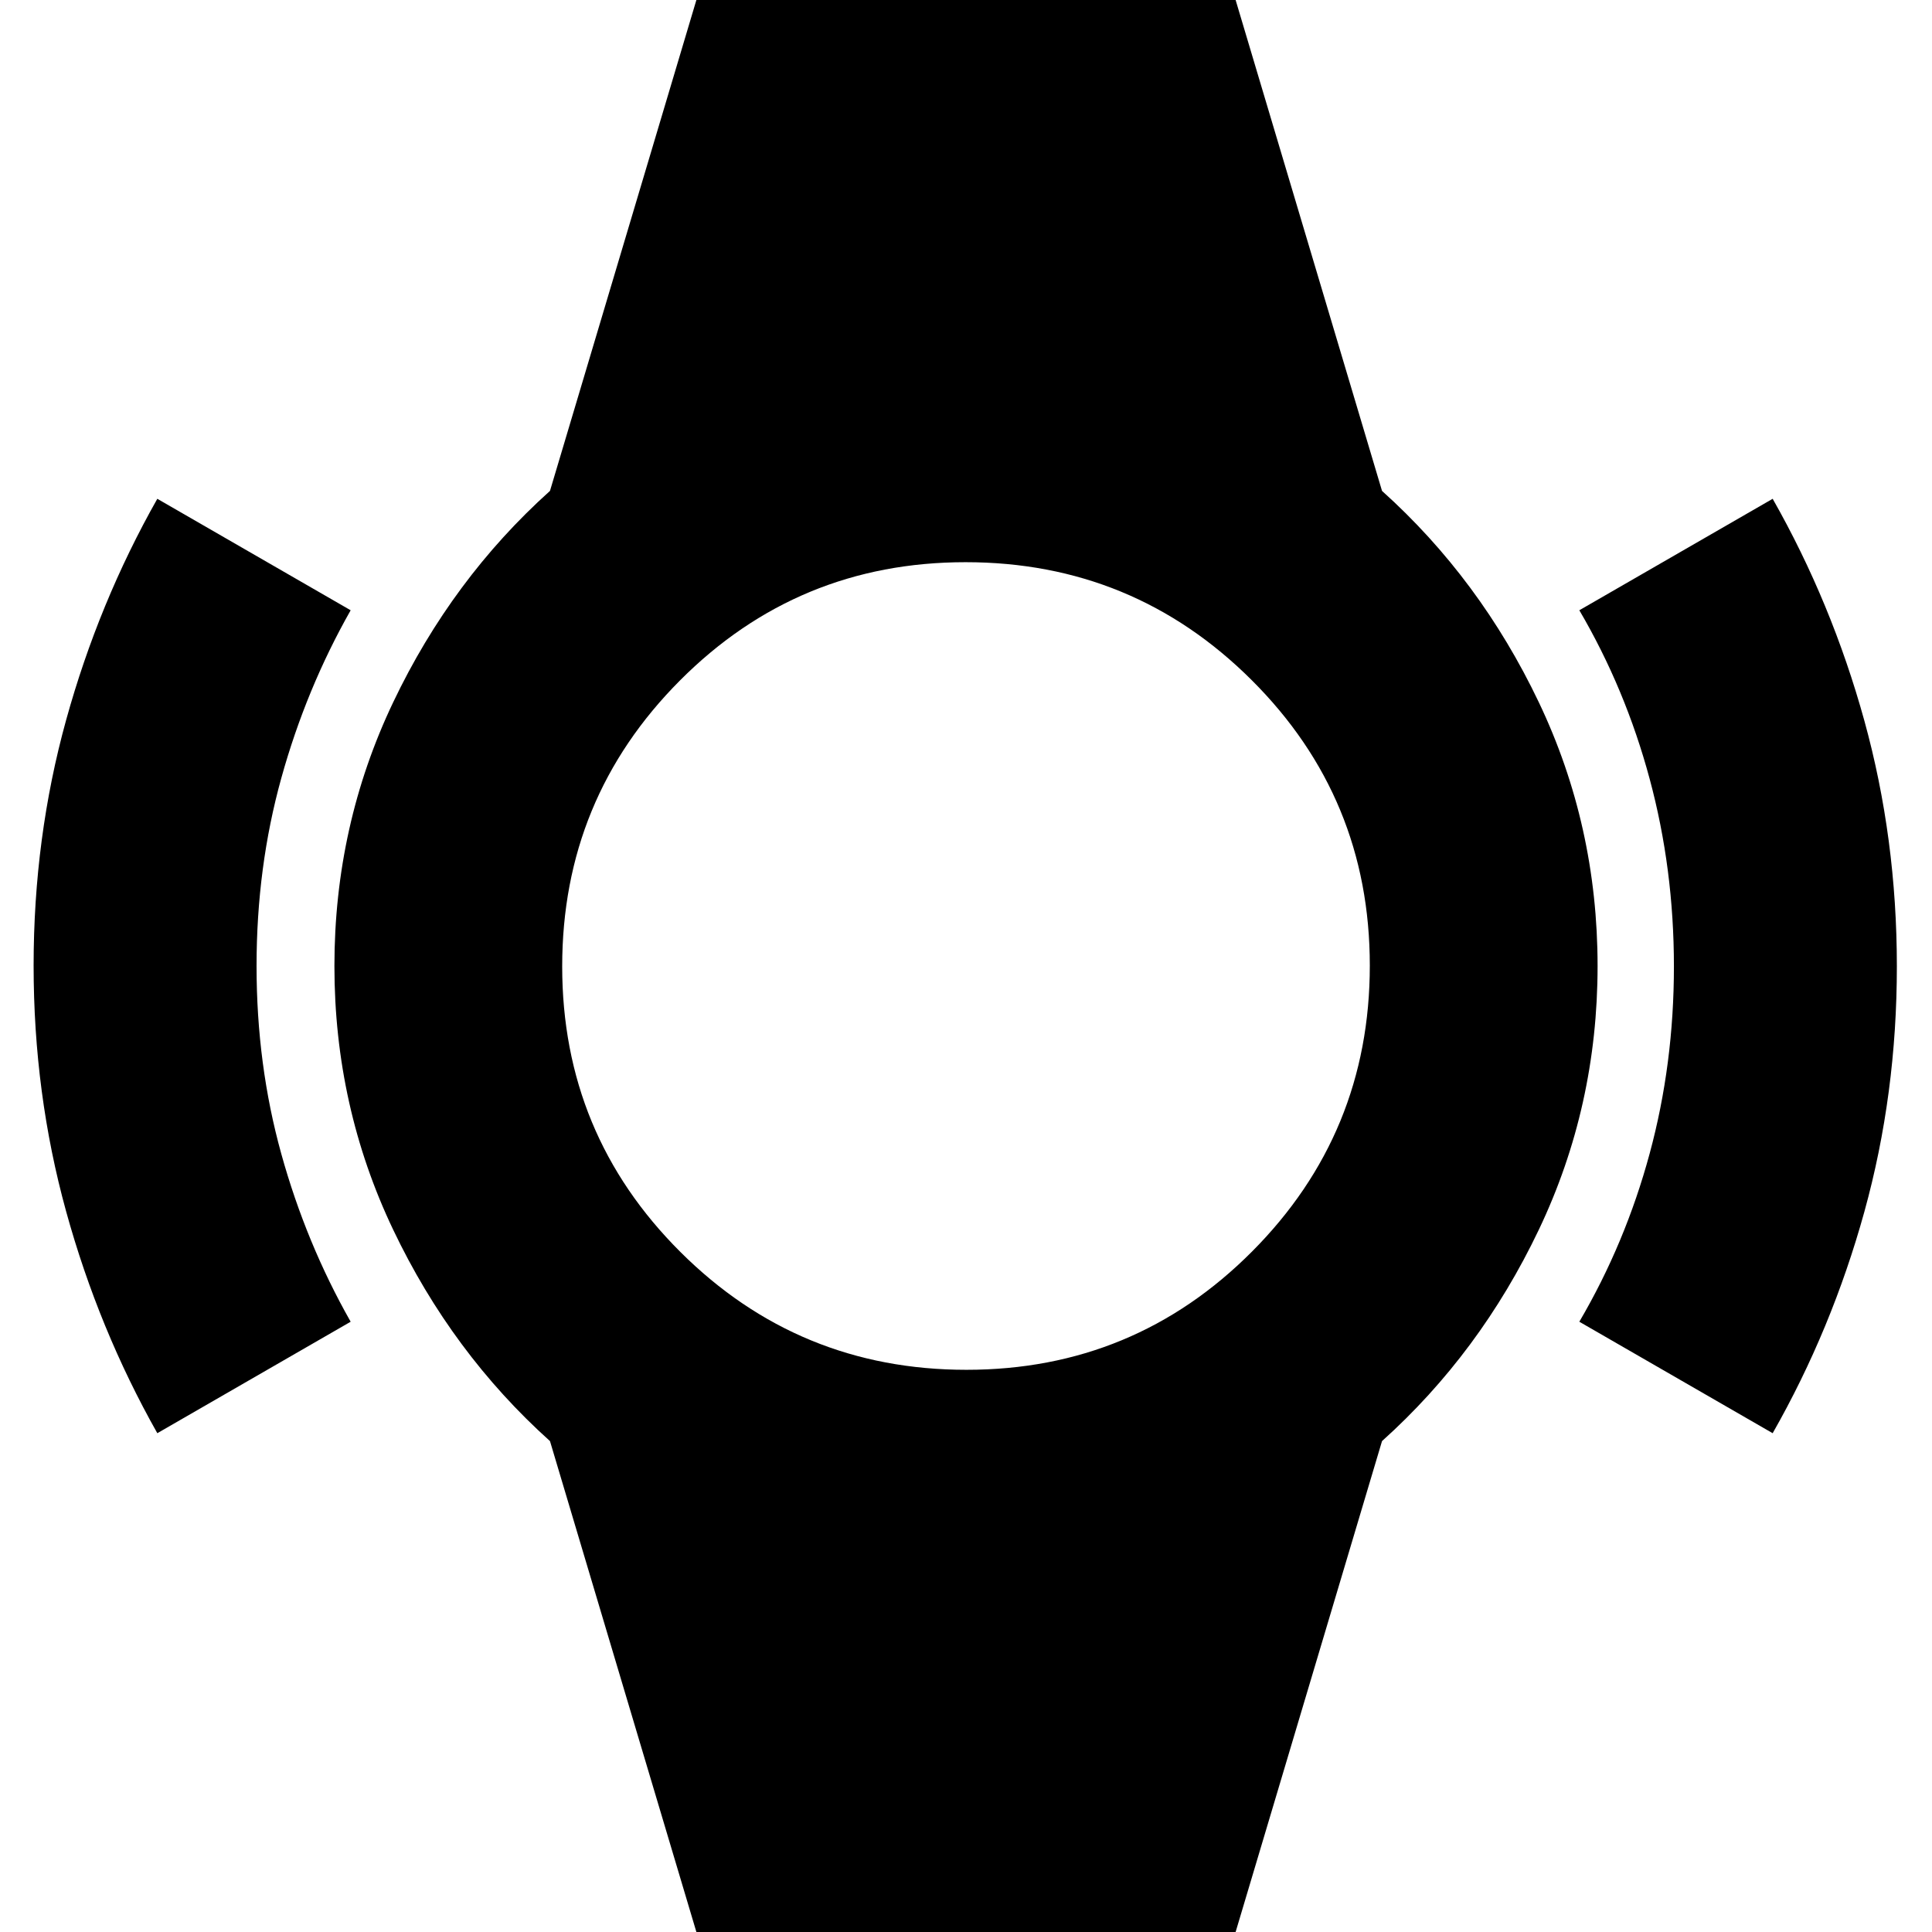 <svg xmlns="http://www.w3.org/2000/svg" height="24" viewBox="0 -960 960 960" width="24"><path d="M78.17-247.85Q49-299.54 32.85-358.08 16.7-416.62 16.7-480.21q0-63.59 16.15-121.99Q49-660.6 78.17-712.15l96.07 55.39q-22.17 39.1-34.46 83.39-12.3 44.29-12.3 93.37 0 49.08 12.3 93.37 12.29 44.29 34.46 83.39l-96.07 55.39Zm802.66 0-96.07-55.39q22.89-39.02 34.94-83.55 12.06-44.53 12.06-92.99 0-48.46-12.06-93.21-12.05-44.75-34.94-83.77l96.07-55.39q29.4 51.77 45.56 110.27 16.15 58.5 16.15 122.05t-16.15 121.95q-16.16 58.4-45.56 110.03ZM348.24 7.41l-74.96-251.34q-48.71-43.77-77.91-105.02-29.2-61.25-29.2-131.05 0-69.8 29.2-131.05 29.2-61.25 77.91-105.02l74.96-251.34h263.52l74.96 251.34q48.71 43.77 77.91 105.02 29.2 61.25 29.2 131.05 0 69.8-29.2 131.05-29.2 61.25-77.91 105.02L611.76 7.41H348.24Zm131.97-286.76q83.36 0 141.9-58.75 58.54-58.75 58.54-142.11 0-83.36-58.75-141.9-58.75-58.54-142.11-58.54-83.36 0-141.9 58.75-58.54 58.75-58.54 142.11 0 83.36 58.75 141.9 58.75 58.54 142.11 58.54Z"/></svg>